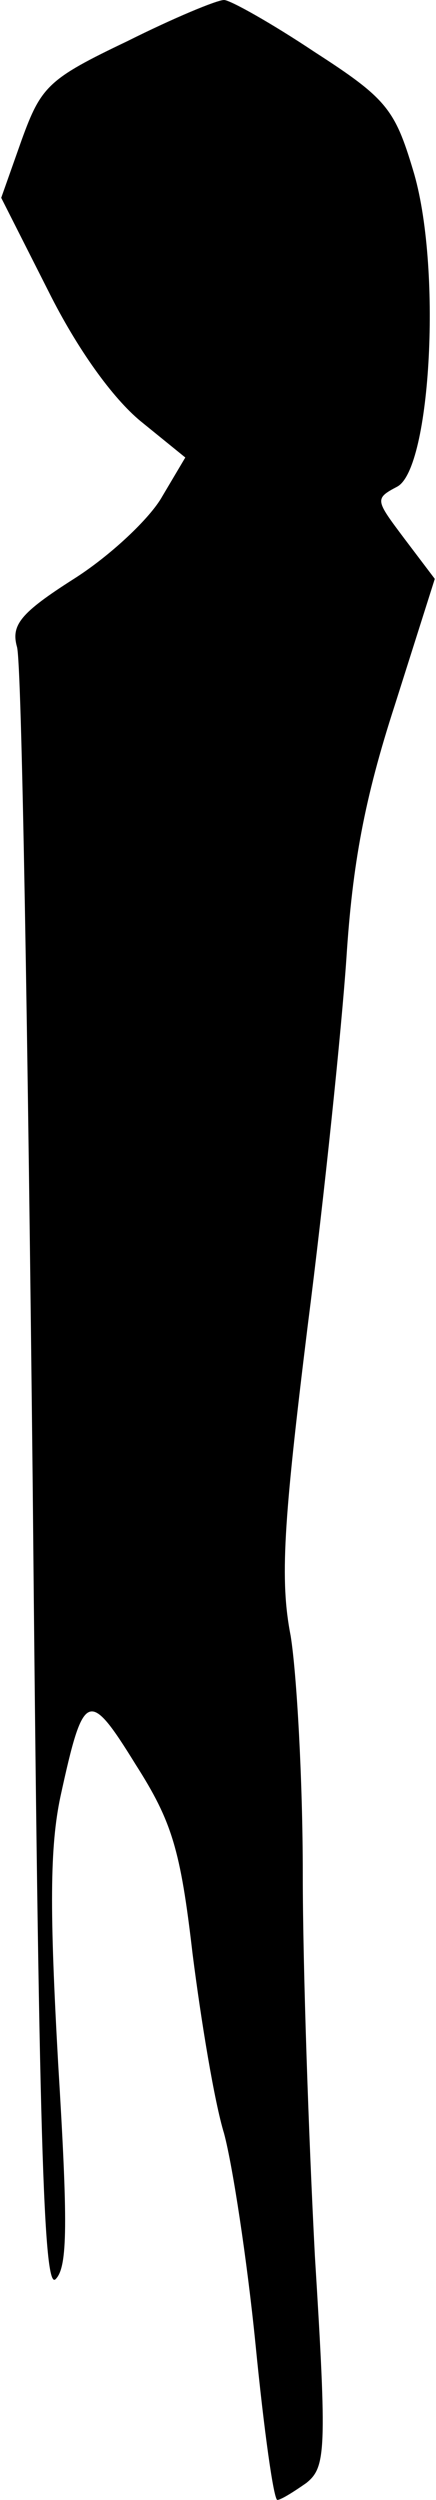 <?xml version="1.0" standalone="no"?>
<!DOCTYPE svg PUBLIC "-//W3C//DTD SVG 20010904//EN"
 "http://www.w3.org/TR/2001/REC-SVG-20010904/DTD/svg10.dtd">
<svg version="1.0" xmlns="http://www.w3.org/2000/svg"
 width="36pt" height="206pt" viewBox="0 0 36 206"
 preserveAspectRatio="xMidYMid meet">
<g transform="translate(0,206) scale(0.1,-0.1)"
fill="#000000" stroke="none">
<path fill="#000000" stroke="none" d="M105 2026 c-65 -31 -71 -37 -87 -81
l-17 -48 39 -77 c24 -48 53 -88 76 -107 l37 -30 -19 -32 c-10 -18 -43 -49 -73
-68 -44 -28 -52 -38 -47 -56 4 -12 9 -323 13 -690 5 -540 9 -666 19 -655 10
10 10 47 2 178 -7 125 -7 178 2 220 19 87 23 89 62 26 30 -47 37 -70 47 -156
7 -55 18 -122 26 -148 7 -26 19 -104 26 -174 7 -71 15 -128 18 -128 3 0 14 7
24 14 16 13 17 26 7 187 -5 96 -10 237 -10 315 0 77 -5 165 -10 196 -9 46 -6
93 14 255 14 109 28 245 32 303 5 78 15 132 40 209 l33 104 -25 33 c-24 32
-25 33 -6 43 28 15 37 183 13 261 -15 50 -22 59 -81 97 -36 24 -70 43 -75 43
-6 0 -42 -15 -80 -34z"/>
</g>
</svg>
